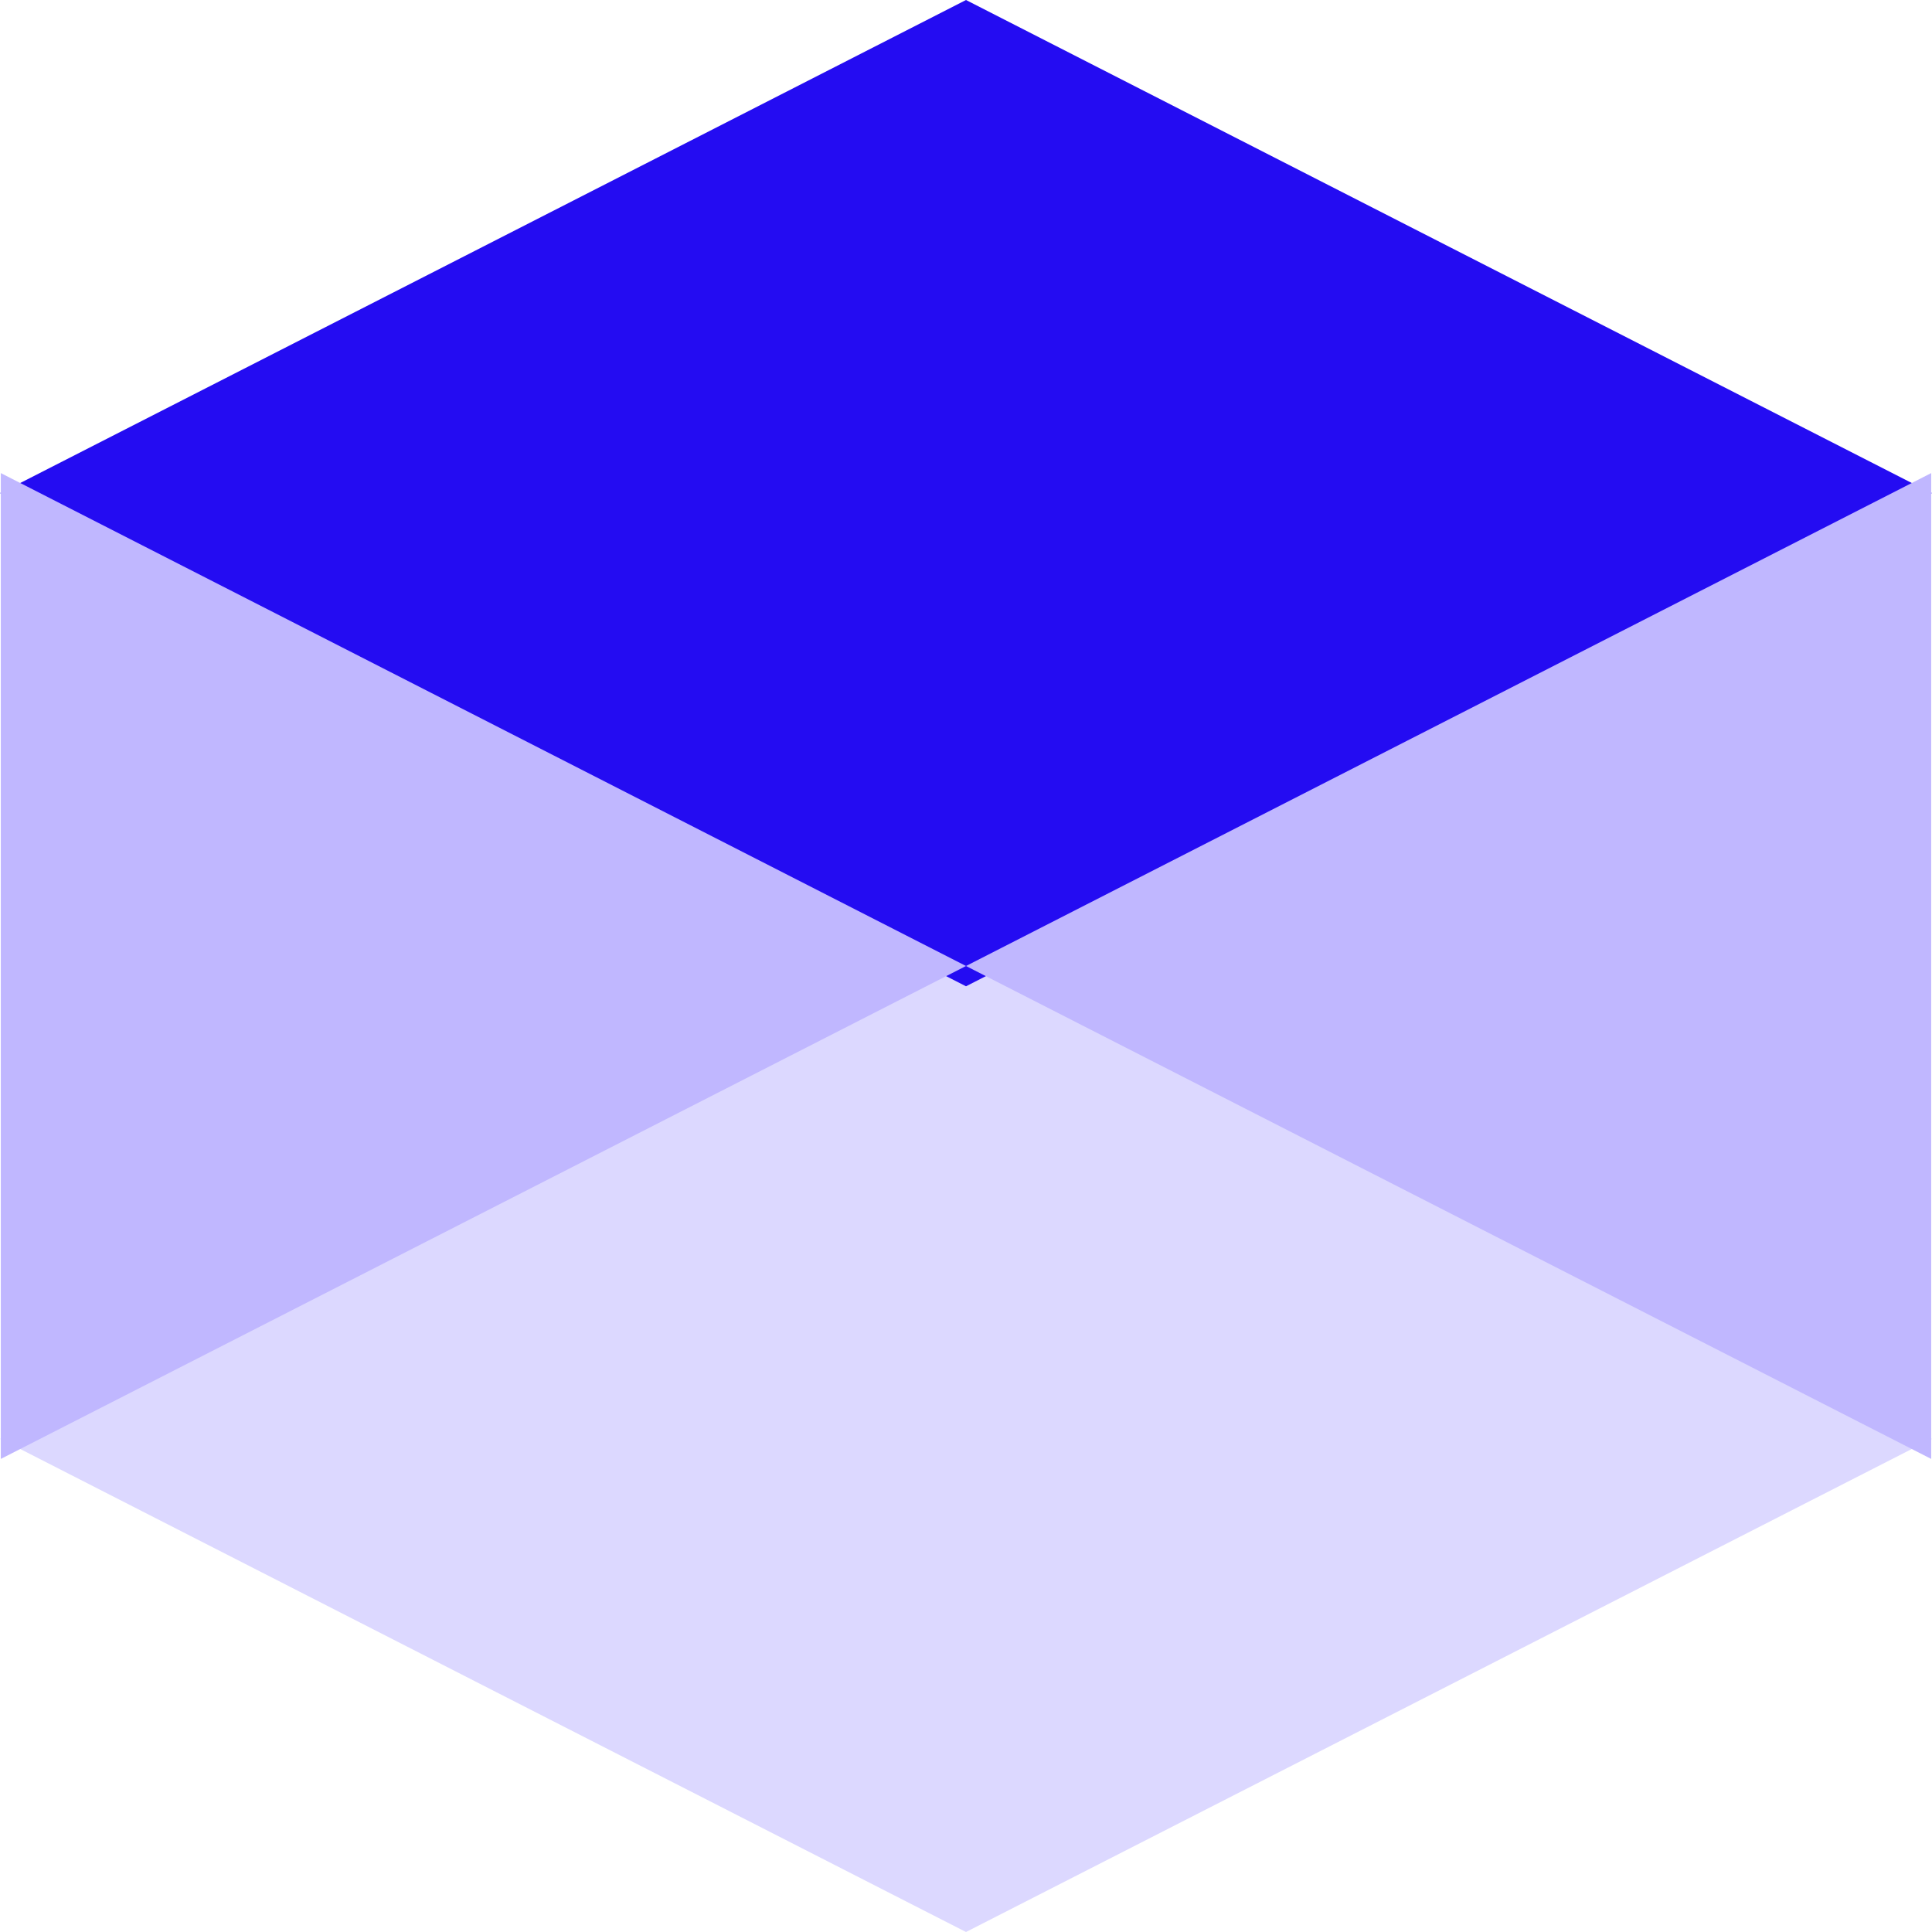 <svg width="38" height="38" viewBox="0 0 38 38" fill="none" xmlns="http://www.w3.org/2000/svg">
<path d="M37.992 28.301L38 28.297H37.984L28.5 23.454L19 18.602L9.5 23.454L0.016 28.297H0L0.008 28.301L0 28.305H0.016L9.5 33.149L19 38L28.5 33.149L37.984 28.305H38L37.992 28.301Z" fill="#DCD8FF"/>
<path d="M37.992 9.699L38 9.695H37.984L28.5 4.852L19 0L9.5 4.852L0.016 9.695H0L0.008 9.699L0 9.703H0.016L9.5 14.547L19 19.399L28.5 14.547L37.984 9.703H38L37.992 9.699Z" fill="#240CF2"/>
<path d="M0.016 9.305V28.695L19 19L0.016 9.305Z" fill="#C0B7FF"/>
<path d="M37.984 9.305V28.695L19 19L37.984 9.305Z" fill="#C0B7FF"/>
</svg>

